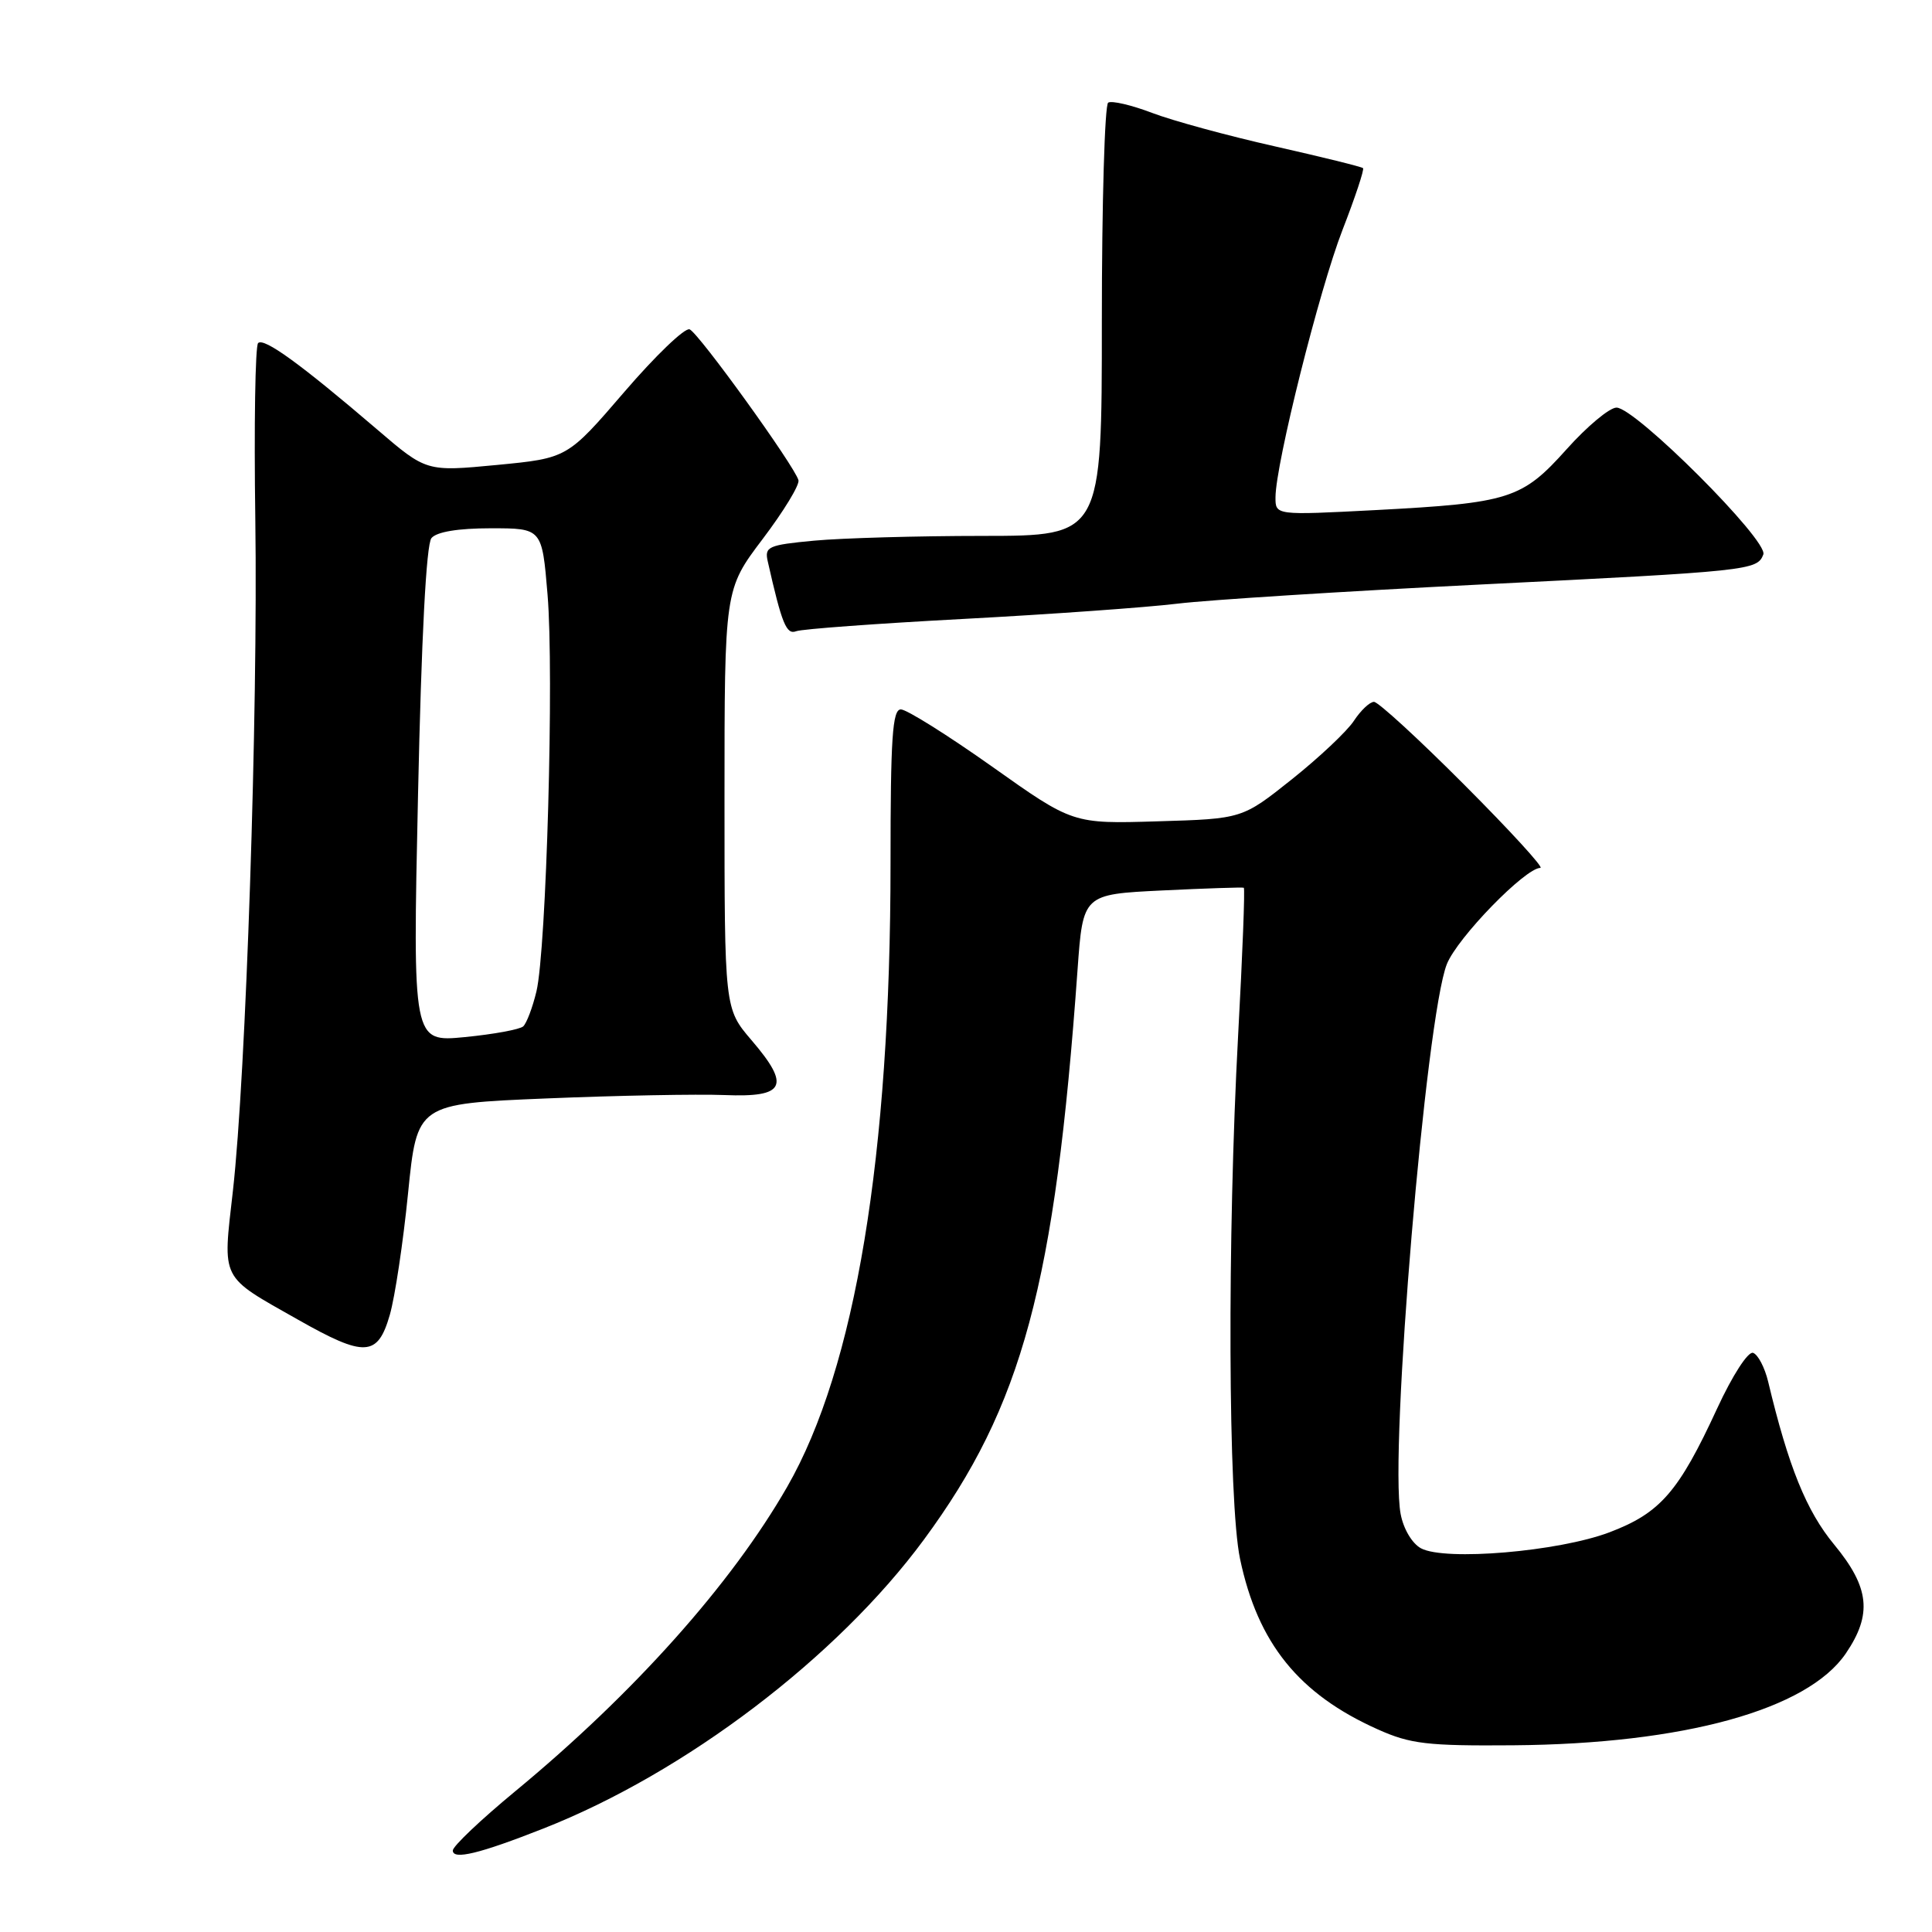 <?xml version="1.0" encoding="UTF-8" standalone="no"?>
<!DOCTYPE svg PUBLIC "-//W3C//DTD SVG 1.1//EN" "http://www.w3.org/Graphics/SVG/1.1/DTD/svg11.dtd" >
<svg xmlns="http://www.w3.org/2000/svg" xmlns:xlink="http://www.w3.org/1999/xlink" version="1.1" viewBox="0 0 256 256">
 <g >
 <path fill="currentColor"
d=" M 72.00 242.29 C 90.80 234.90 110.94 219.60 122.43 204.00 C 135.48 186.28 139.79 170.27 142.78 128.50 C 143.50 118.50 143.50 118.50 154.00 117.99 C 159.78 117.71 164.64 117.55 164.81 117.63 C 164.98 117.71 164.64 126.49 164.06 137.14 C 162.61 163.97 162.73 199.03 164.31 206.55 C 166.66 217.74 172.09 224.47 182.56 229.15 C 186.89 231.09 189.11 231.35 200.50 231.26 C 223.10 231.08 239.51 226.55 244.58 219.09 C 248.11 213.90 247.73 210.35 243.04 204.67 C 239.35 200.21 236.98 194.34 234.29 183.08 C 233.84 181.20 232.94 179.48 232.29 179.26 C 231.63 179.04 229.56 182.24 227.54 186.61 C 222.43 197.69 220.00 200.48 213.26 203.04 C 206.52 205.59 191.49 206.87 188.29 205.16 C 187.11 204.52 185.96 202.59 185.59 200.60 C 184.07 192.53 188.94 134.70 191.72 127.74 C 193.12 124.24 202.11 115.00 204.11 115.00 C 204.61 115.00 200.08 110.05 194.04 104.00 C 188.01 97.95 182.62 93.00 182.06 93.00 C 181.50 93.00 180.31 94.13 179.40 95.51 C 178.50 96.89 174.79 100.38 171.18 103.26 C 164.60 108.50 164.60 108.50 153.38 108.83 C 142.16 109.17 142.16 109.17 131.46 101.58 C 125.57 97.41 120.13 94.00 119.37 94.00 C 118.25 94.00 118.00 97.76 118.00 114.39 C 118.00 153.12 113.34 181.27 104.32 196.99 C 96.92 209.90 83.97 224.39 68.25 237.37 C 63.71 241.12 60.00 244.64 60.00 245.20 C 60.00 246.48 63.53 245.63 72.00 242.29 Z  M 51.65 174.23 C 52.33 171.88 53.42 164.63 54.07 158.11 C 55.26 146.26 55.26 146.26 72.38 145.55 C 81.80 145.16 92.43 144.96 96.00 145.10 C 104.06 145.43 104.80 143.92 99.57 137.82 C 96.00 133.64 96.00 133.64 96.00 105.87 C 96.00 78.11 96.00 78.11 101.05 71.43 C 103.83 67.76 105.97 64.25 105.80 63.63 C 105.31 61.78 92.60 44.15 91.38 43.64 C 90.76 43.38 86.87 47.11 82.72 51.94 C 75.18 60.71 75.18 60.71 65.84 61.61 C 56.50 62.50 56.50 62.50 50.00 56.93 C 39.85 48.24 34.97 44.70 34.20 45.46 C 33.82 45.85 33.65 56.37 33.83 68.83 C 34.19 94.53 32.60 142.38 30.86 157.81 C 29.50 169.81 29.08 168.97 39.50 174.87 C 48.34 179.88 50.05 179.79 51.65 174.23 Z  M 127.69 82.01 C 139.13 81.40 151.88 80.49 156.00 79.99 C 160.12 79.49 178.12 78.35 196.00 77.46 C 231.90 75.68 232.84 75.58 233.65 73.47 C 234.35 71.65 216.68 53.99 214.19 54.01 C 213.26 54.02 210.29 56.50 207.59 59.52 C 201.67 66.13 200.04 66.65 182.25 67.59 C 169.00 68.28 169.00 68.28 169.01 65.89 C 169.03 61.46 174.82 38.37 177.89 30.46 C 179.57 26.14 180.79 22.46 180.61 22.28 C 180.44 22.10 175.19 20.81 168.96 19.40 C 162.73 18.00 155.39 16.00 152.66 14.96 C 149.93 13.92 147.31 13.31 146.84 13.60 C 146.38 13.88 146.00 26.92 146.00 42.56 C 146.00 71.00 146.00 71.00 130.25 71.01 C 121.59 71.01 111.52 71.30 107.88 71.64 C 101.79 72.21 101.29 72.44 101.73 74.38 C 103.60 82.67 104.20 84.14 105.50 83.64 C 106.25 83.35 116.24 82.62 127.69 82.01 Z  M 55.39 105.34 C 55.84 84.48 56.48 72.12 57.17 71.30 C 57.86 70.47 60.70 70.00 65.03 70.00 C 71.82 70.00 71.82 70.00 72.55 78.75 C 73.43 89.15 72.40 125.86 71.08 131.37 C 70.57 133.50 69.78 135.58 69.33 136.00 C 68.87 136.41 65.39 137.05 61.59 137.42 C 54.68 138.09 54.68 138.09 55.39 105.34 Z "/>
</g>
</svg>